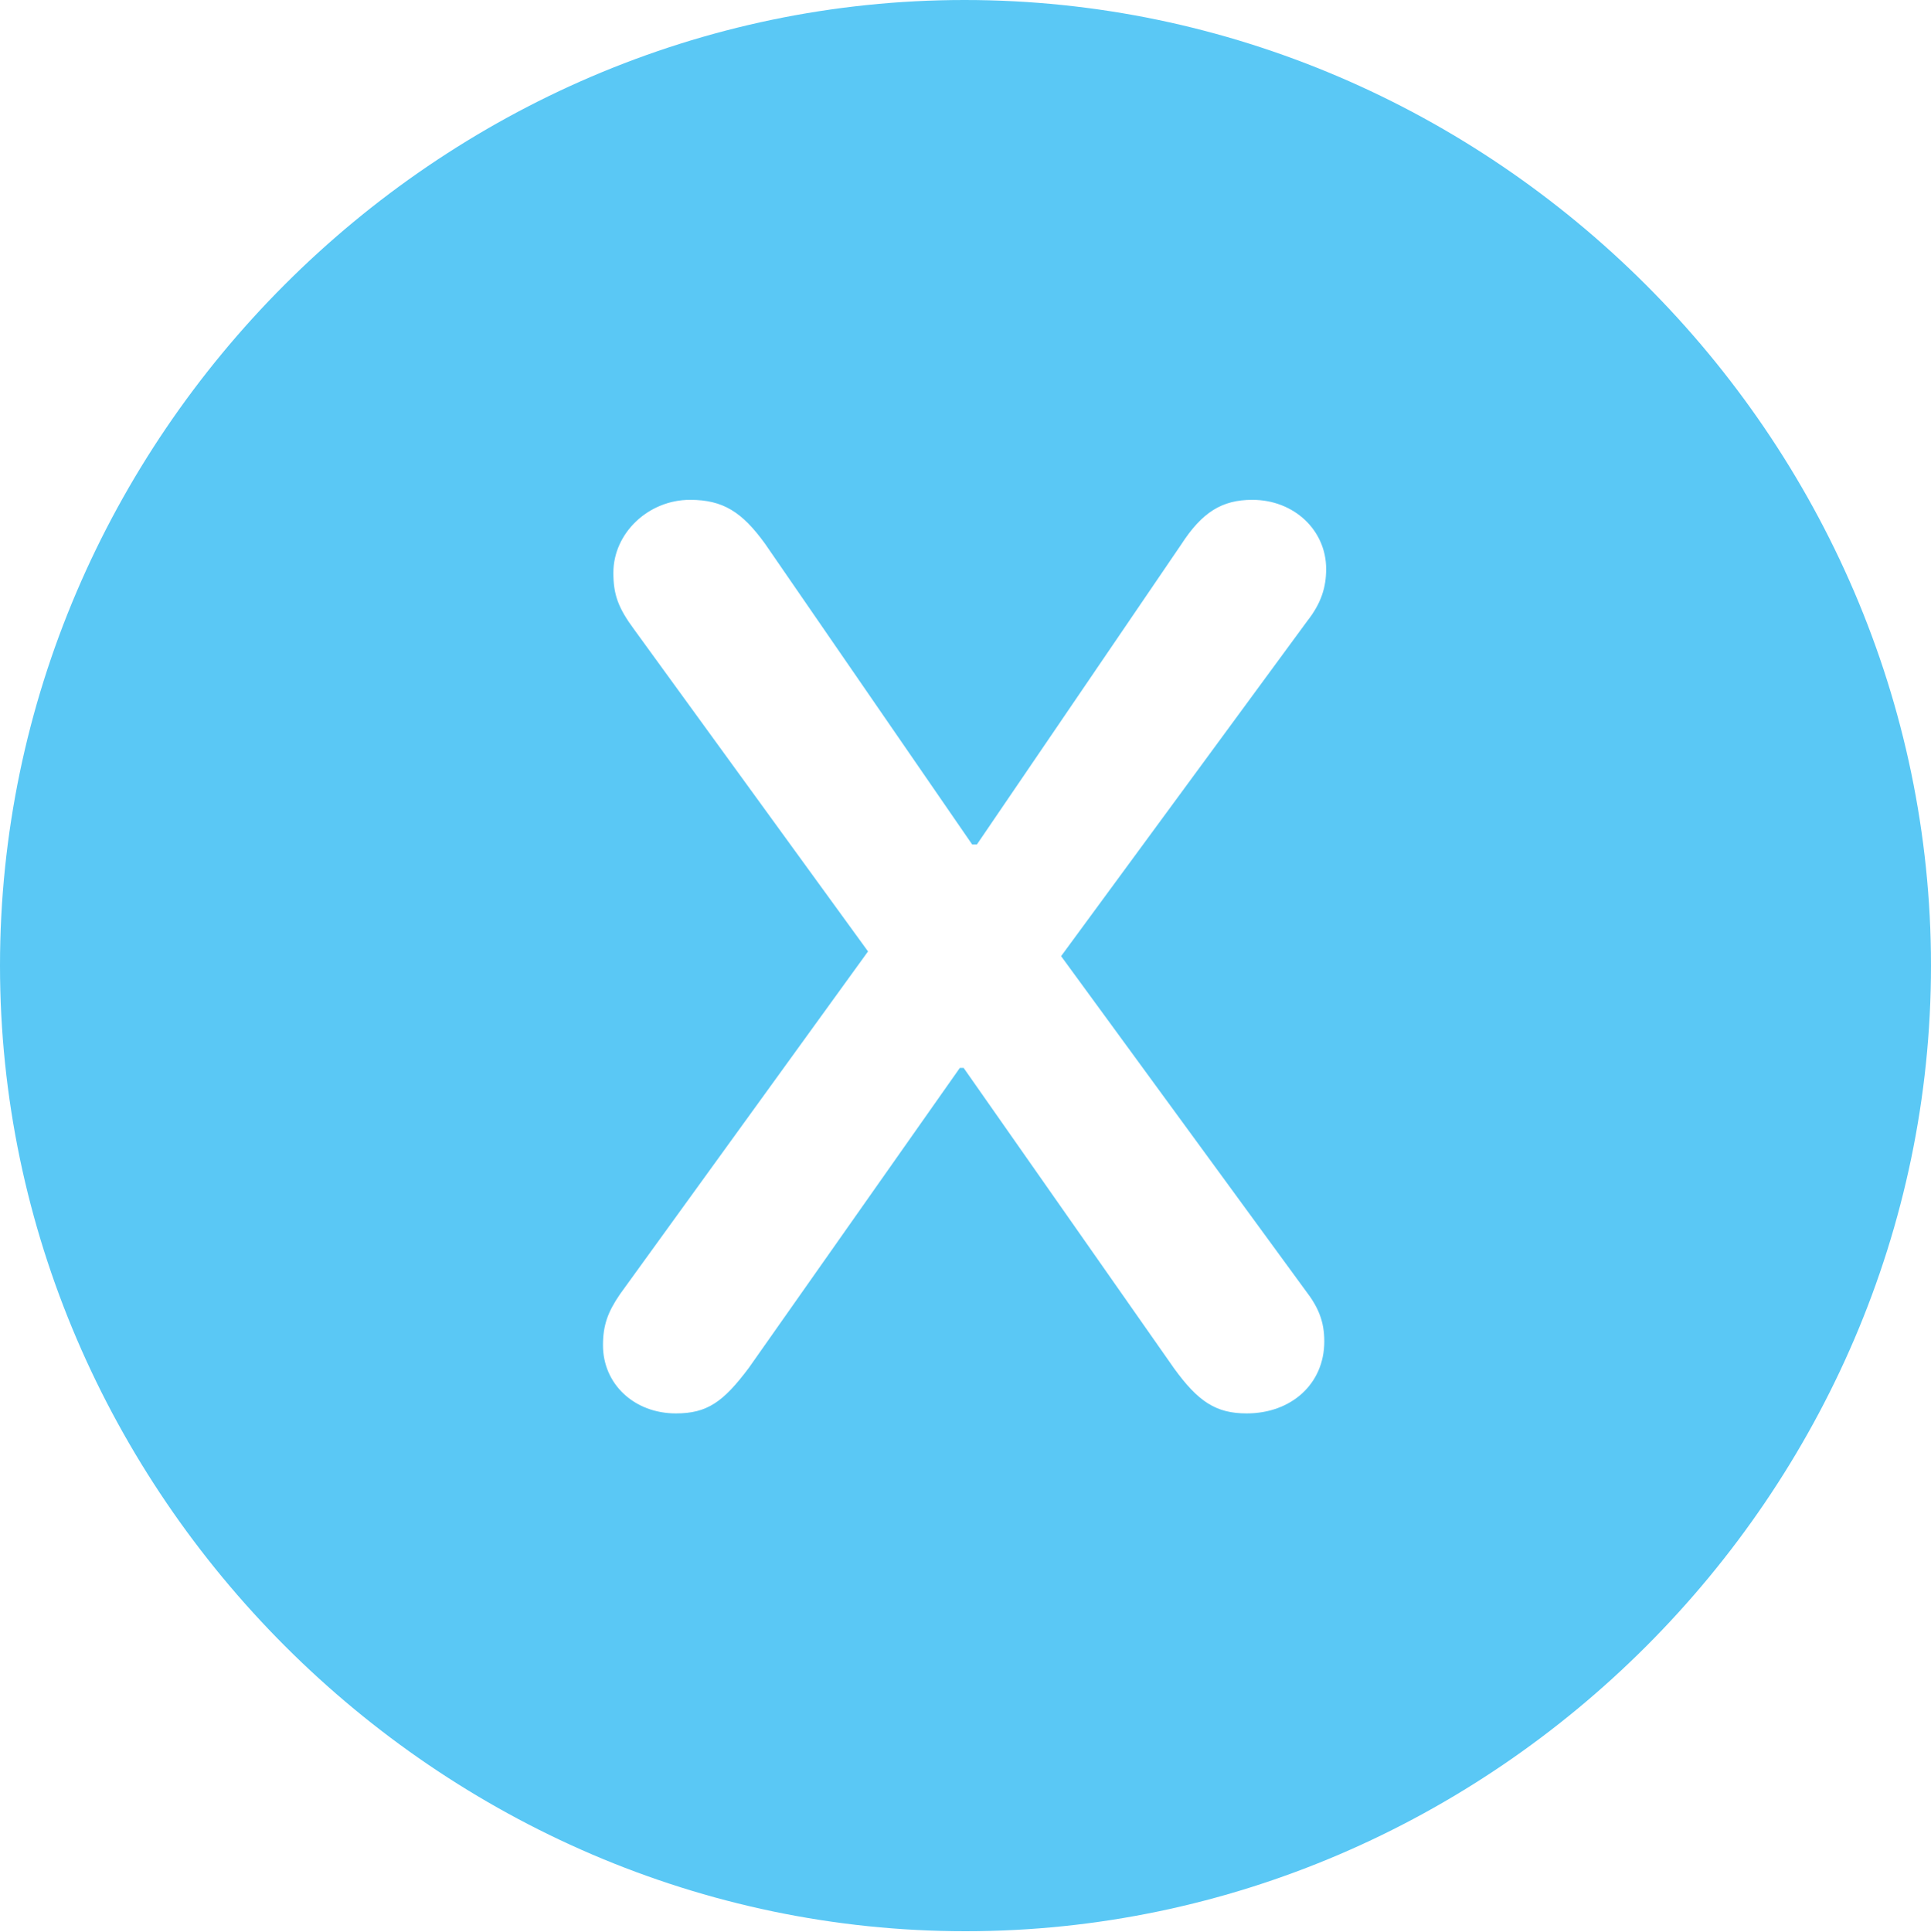 <?xml version="1.0" encoding="UTF-8"?>
<!--Generator: Apple Native CoreSVG 175.5-->
<!DOCTYPE svg
PUBLIC "-//W3C//DTD SVG 1.1//EN"
       "http://www.w3.org/Graphics/SVG/1.1/DTD/svg11.dtd">
<svg version="1.1" xmlns="http://www.w3.org/2000/svg" xmlns:xlink="http://www.w3.org/1999/xlink" width="24.902" height="24.915">
 <g>
  <rect height="24.915" opacity="0" width="24.902" x="0" y="0"/>
  <path d="M12.451 24.902C19.263 24.902 24.902 19.25 24.902 12.451C24.902 5.64 19.25 0 12.439 0C5.64 0 0 5.64 0 12.451C0 19.25 5.652 24.902 12.451 24.902ZM8.716 18.225C8.179 18.225 7.776 17.847 7.776 17.346C7.776 17.09 7.837 16.919 7.996 16.687L11.194 12.268L8.179 8.118C7.971 7.837 7.91 7.666 7.91 7.385C7.91 6.873 8.362 6.445 8.899 6.445C9.326 6.445 9.57 6.604 9.863 7.007L12.537 10.889L12.598 10.889L15.234 7.019C15.503 6.604 15.759 6.445 16.15 6.445C16.687 6.445 17.102 6.836 17.102 7.336C17.102 7.568 17.041 7.776 16.858 8.008L13.684 12.329L16.834 16.638C17.004 16.858 17.078 17.041 17.078 17.297C17.078 17.847 16.65 18.225 16.077 18.225C15.686 18.225 15.454 18.079 15.137 17.639L12.427 13.77L12.378 13.77L9.656 17.639C9.326 18.079 9.119 18.225 8.716 18.225Z" fill="#5ac8f5"/>
 </g>
</svg>
